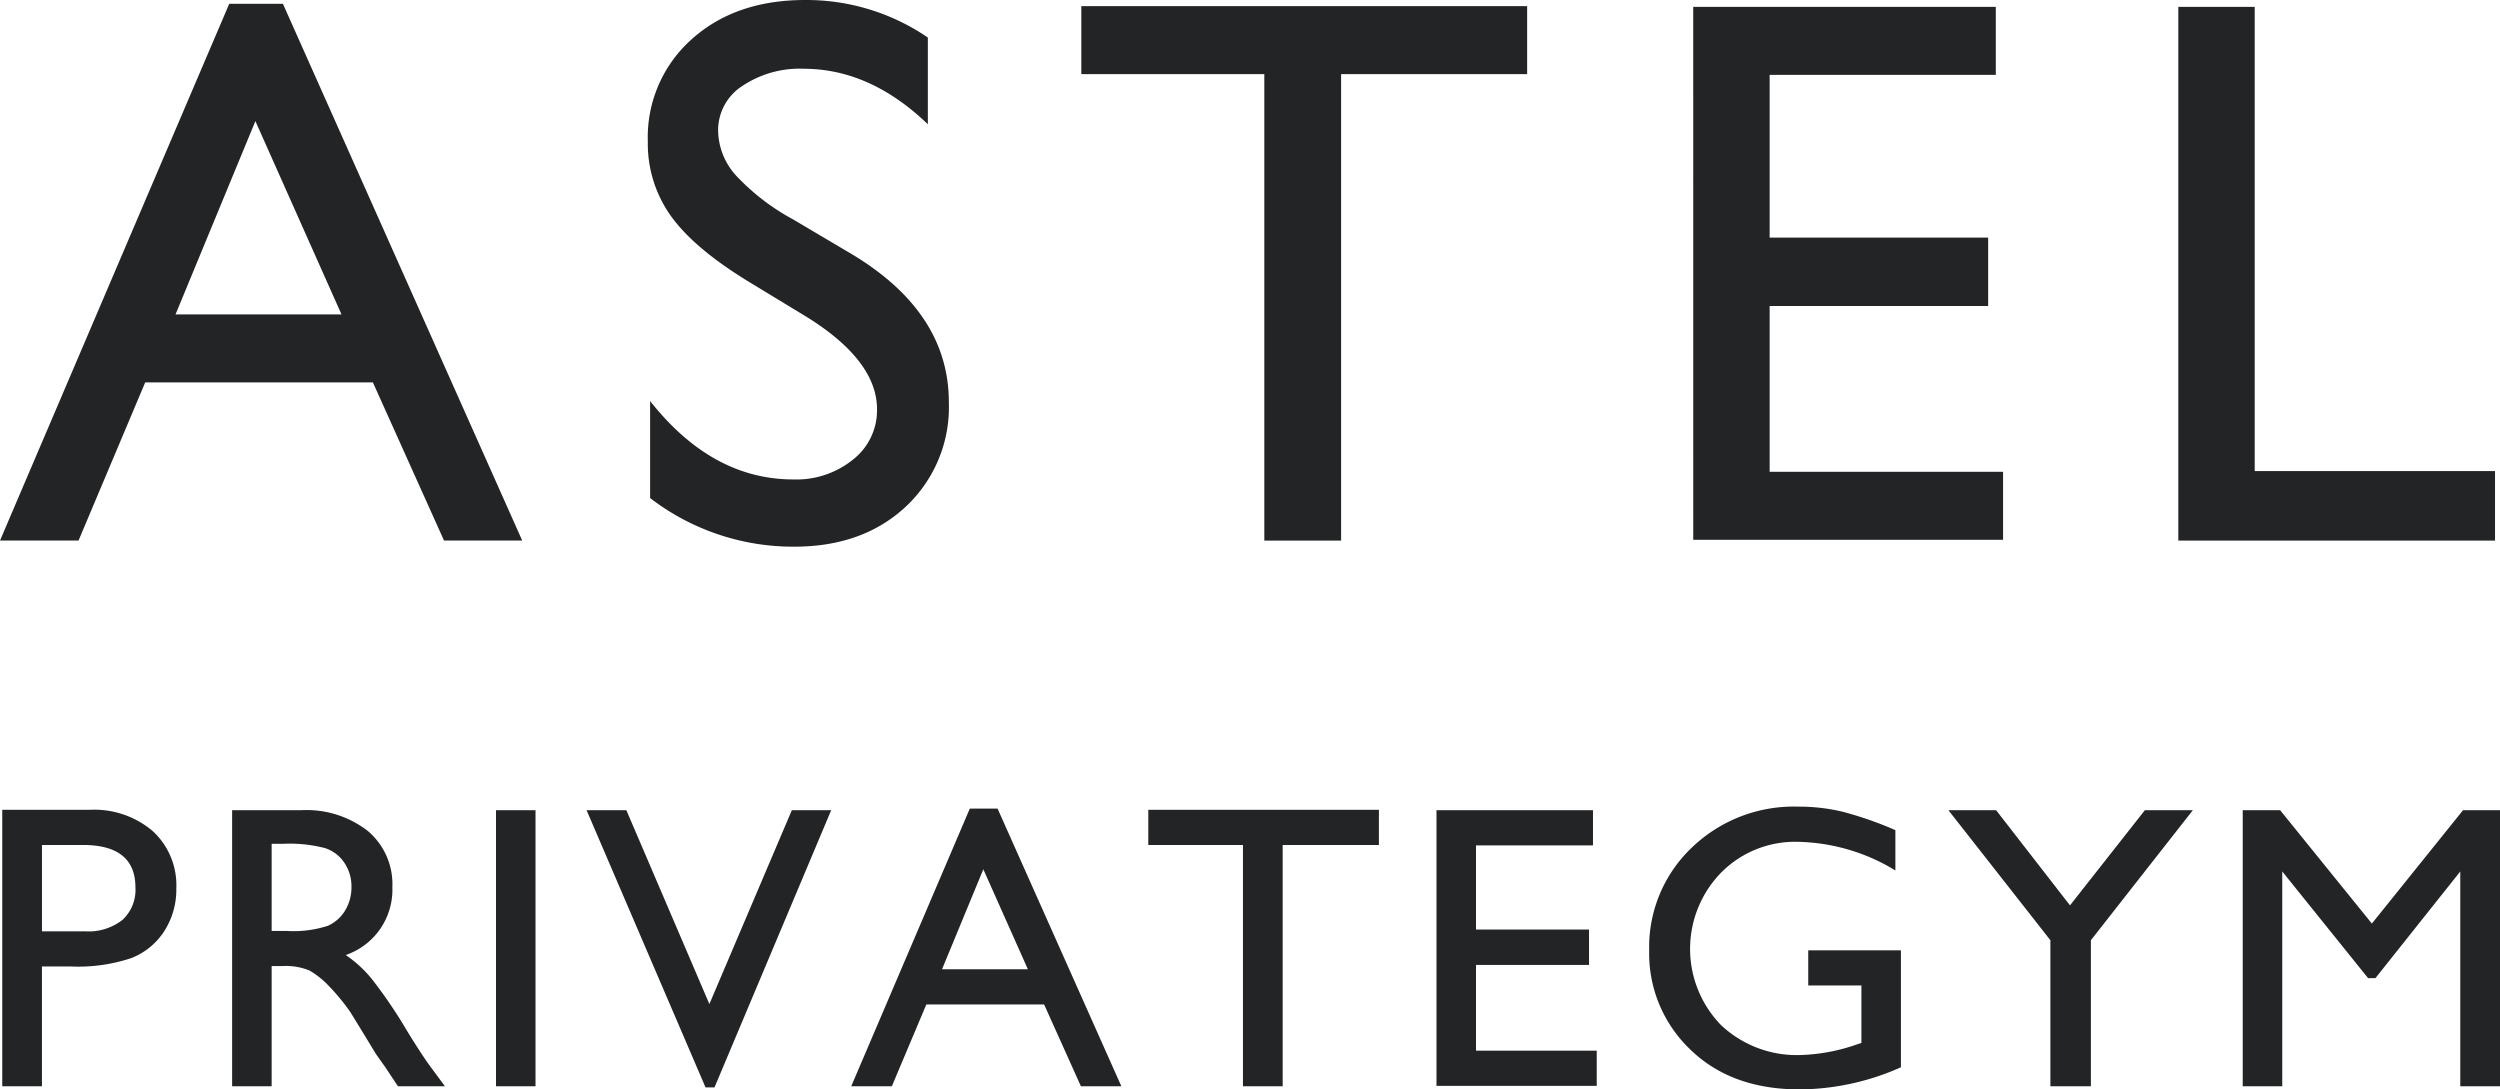 <svg xmlns="http://www.w3.org/2000/svg" viewBox="0 0 267.332 116.493"><path d="M24.512.408h5.742l25.589 57.396h-8.362l-7.606-16.913H15.527l-7.13 16.913H0zM36.517 33.62L27.31 12.95l-8.54 20.67zm49.75.273l-6.21-3.773q-5.841-3.567-8.312-7.019a13.295 13.295 0 01-2.472-7.945 14.037 14.037 0 014.678-10.948Q78.628 0 86.104 0a22.998 22.998 0 0113.113 4.014v9.273q-6.17-5.933-13.276-5.934a10.99 10.99 0 00-6.578 1.852 5.619 5.619 0 00-2.573 4.74 7.304 7.304 0 001.896 4.802 23.841 23.841 0 006.097 4.7l6.24 3.692q10.44 6.237 10.44 15.877a14.553 14.553 0 01-4.595 11.152q-4.596 4.29-11.949 4.29a25.098 25.098 0 01-15.4-5.199V42.883q6.618 8.385 15.32 8.385a9.622 9.622 0 006.392-2.137 6.697 6.697 0 002.553-5.353q0-5.21-7.517-9.885zM115.629.654h47.673v7.271h-19.894v49.88h-8.211V7.924h-19.568zm65.433.081h32.355v7.272h-24.184v17.402h23.366v7.312h-23.366v17.73h24.96v7.27h-33.13zm51.871 0h8.17V50.37H266.8v7.435h-33.866zM.24 116.155v-29.56H9.6a9.646 9.646 0 016.74 2.282 7.869 7.869 0 012.514 6.128 8.193 8.193 0 01-1.289 4.563 7.368 7.368 0 01-3.528 2.884 17.94 17.94 0 01-6.424.898H4.486v12.805zm8.62-25.8H4.488v9.234h4.627a5.865 5.865 0 003.972-1.215 4.361 4.361 0 001.395-3.476q0-4.543-5.62-4.543zm15.962 25.8V86.636h7.395a10.678 10.678 0 017.11 2.219 7.444 7.444 0 012.63 6.001 7.384 7.384 0 01-4.986 7.268 13.06 13.06 0 012.769 2.536 51.302 51.302 0 013.803 5.6q1.543 2.515 2.472 3.782l1.564 2.113H42.55l-1.288-1.945a4.82 4.82 0 00-.253-.36l-.823-1.163-1.308-2.157-1.414-2.304a22.915 22.915 0 00-2.397-2.894 9.094 9.094 0 00-1.968-1.55 6.64 6.64 0 00-2.951-.475h-1.1v12.847zm5.494-25.927h-1.268v9.32h1.606a11.911 11.911 0 004.405-.55 4.137 4.137 0 001.86-1.659 4.812 4.812 0 00.665-2.525 4.513 4.513 0 00-.74-2.526 3.96 3.96 0 00-2.08-1.595 15.036 15.036 0 00-4.448-.465zm22.722-3.592h4.226v29.519h-4.226zm31.636 0h4.208l-12.48 29.645h-.957L62.724 86.636h4.254l8.878 20.729zm19.03-.168h2.97l13.236 29.687h-4.326l-3.934-8.748H99.057l-3.689 8.748h-4.343zm6.21 17.178l-4.764-10.691-4.416 10.69zm12.877-17.052h24.659v3.761h-10.29v25.8h-4.247v-25.8H122.79zm30.816.042h16.736v3.762h-12.51v9.001h12.087v3.782h-12.087v9.171h12.91v3.76h-17.136zm39.753 14.982h9.91v12.509a27 27 0 01-10.817 2.366q-7.332 0-11.717-4.278a14.165 14.165 0 01-4.384-10.555 14.684 14.684 0 014.543-11.009 15.726 15.726 0 0111.389-4.395 20.165 20.165 0 014.733.539 38.807 38.807 0 015.662 1.975v4.311a20.768 20.768 0 00-10.48-3.064 11.124 11.124 0 00-8.156 3.296 11.686 11.686 0 000 16.312 11.807 11.807 0 008.536 3.191 19.899 19.899 0 006.065-1.162l.401-.126v-6.15h-5.684zm35.998-14.982h5.13l-10.903 13.904v15.615h-4.331V100.54L208.35 86.637h5.1l7.9 10.177zm34.022 0h3.952v29.519h-4.247V93.187l-9.076 11.41h-.781l-9.181-11.41v22.968h-4.226V86.636h4l9.809 12.124z" fill="#232426"/></svg>